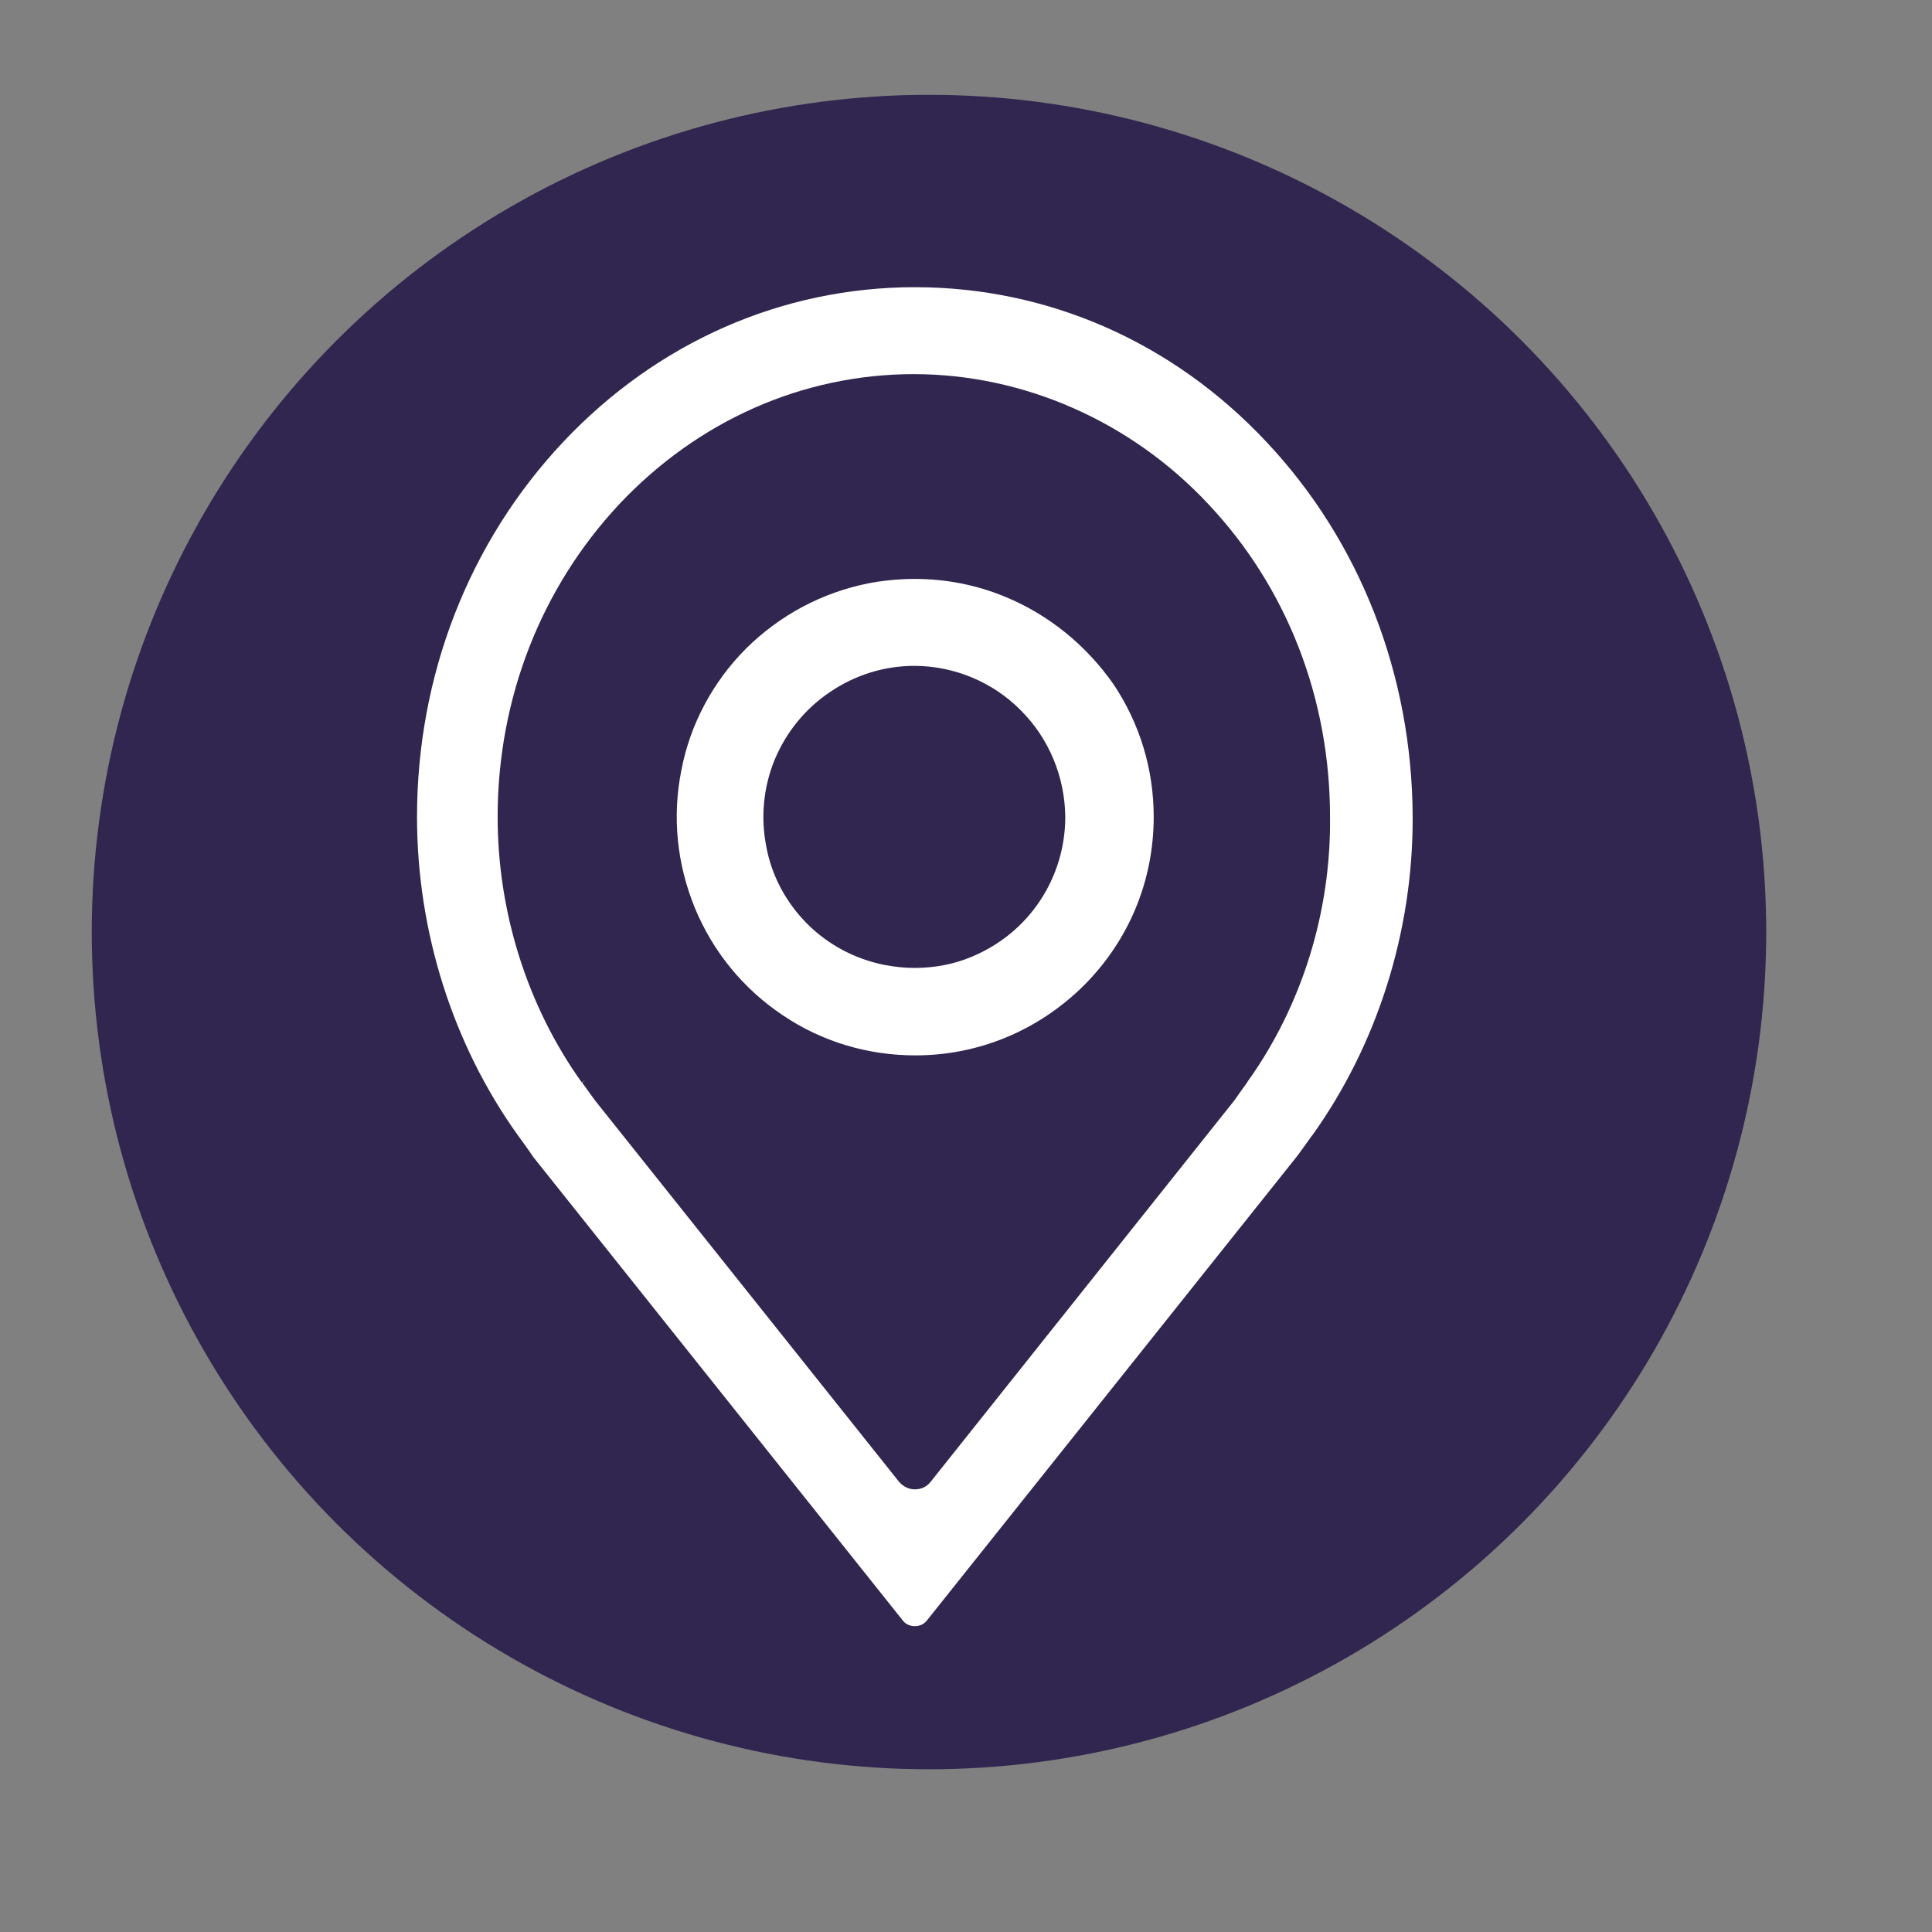 <svg width="26" height="26" viewBox="0 0 26 26" fill="none" xmlns="http://www.w3.org/2000/svg">
<rect x="0" y="0" width="26" height="26" fill="#808080" stroke="none"/>
<circle cx="12.502" cy="12.543" r="11.267" fill="#31264F"/>
<path d="M13.534 8.034C13.14 7.87 12.726 7.791 12.311 7.791C12.101 7.791 11.891 7.811 11.687 7.85C11.062 7.975 10.497 8.277 10.043 8.725C9.596 9.172 9.287 9.744 9.169 10.369C9.044 10.993 9.11 11.632 9.353 12.223C9.596 12.809 10.004 13.309 10.536 13.664C11.062 14.019 11.68 14.203 12.318 14.203C13.173 14.203 13.975 13.867 14.586 13.262C15.191 12.657 15.526 11.855 15.526 10.993C15.526 10.356 15.342 9.744 14.987 9.211C14.619 8.685 14.119 8.277 13.534 8.034ZM13.994 12.125C13.771 12.46 13.455 12.717 13.081 12.874C12.831 12.98 12.568 13.026 12.305 13.026C12.173 13.026 12.042 13.012 11.904 12.986C11.509 12.907 11.148 12.717 10.865 12.434C10.582 12.151 10.385 11.789 10.313 11.395C10.234 11 10.274 10.592 10.425 10.224C10.582 9.849 10.839 9.534 11.174 9.31C11.516 9.08 11.904 8.961 12.305 8.961C12.837 8.961 13.363 9.178 13.738 9.56C14.119 9.941 14.33 10.454 14.336 10.993C14.336 11.395 14.218 11.789 13.994 12.125Z" fill="white"/>
<path d="M17.045 5.949C15.783 4.601 14.1 3.865 12.311 3.865C10.523 3.865 8.84 4.608 7.578 5.949C6.309 7.298 5.612 9.093 5.612 10.994C5.612 12.533 6.092 14.052 6.967 15.275C7.039 15.374 7.111 15.472 7.177 15.571L12.147 21.805C12.187 21.858 12.246 21.884 12.311 21.884C12.377 21.884 12.436 21.858 12.476 21.805L17.452 15.564C17.479 15.531 17.623 15.328 17.656 15.282L17.663 15.275C18.537 14.052 19.017 12.533 19.011 10.994C19.004 9.086 18.307 7.291 17.045 5.949ZM16.788 14.558L16.762 14.598C16.716 14.657 16.637 14.775 16.617 14.802L12.522 19.944C12.469 20.01 12.397 20.043 12.311 20.043C12.226 20.043 12.154 20.003 12.101 19.944L8.012 14.815C7.992 14.788 7.92 14.69 7.874 14.624C7.854 14.598 7.834 14.571 7.834 14.565L7.887 14.525L7.828 14.565C7.098 13.545 6.697 12.276 6.697 10.994C6.697 9.402 7.282 7.909 8.334 6.785C9.393 5.66 10.806 5.035 12.298 5.035C13.777 5.035 15.224 5.673 16.262 6.785C17.321 7.909 17.899 9.402 17.899 10.994C17.913 12.276 17.518 13.539 16.788 14.558Z" fill="white"/>
</svg>
